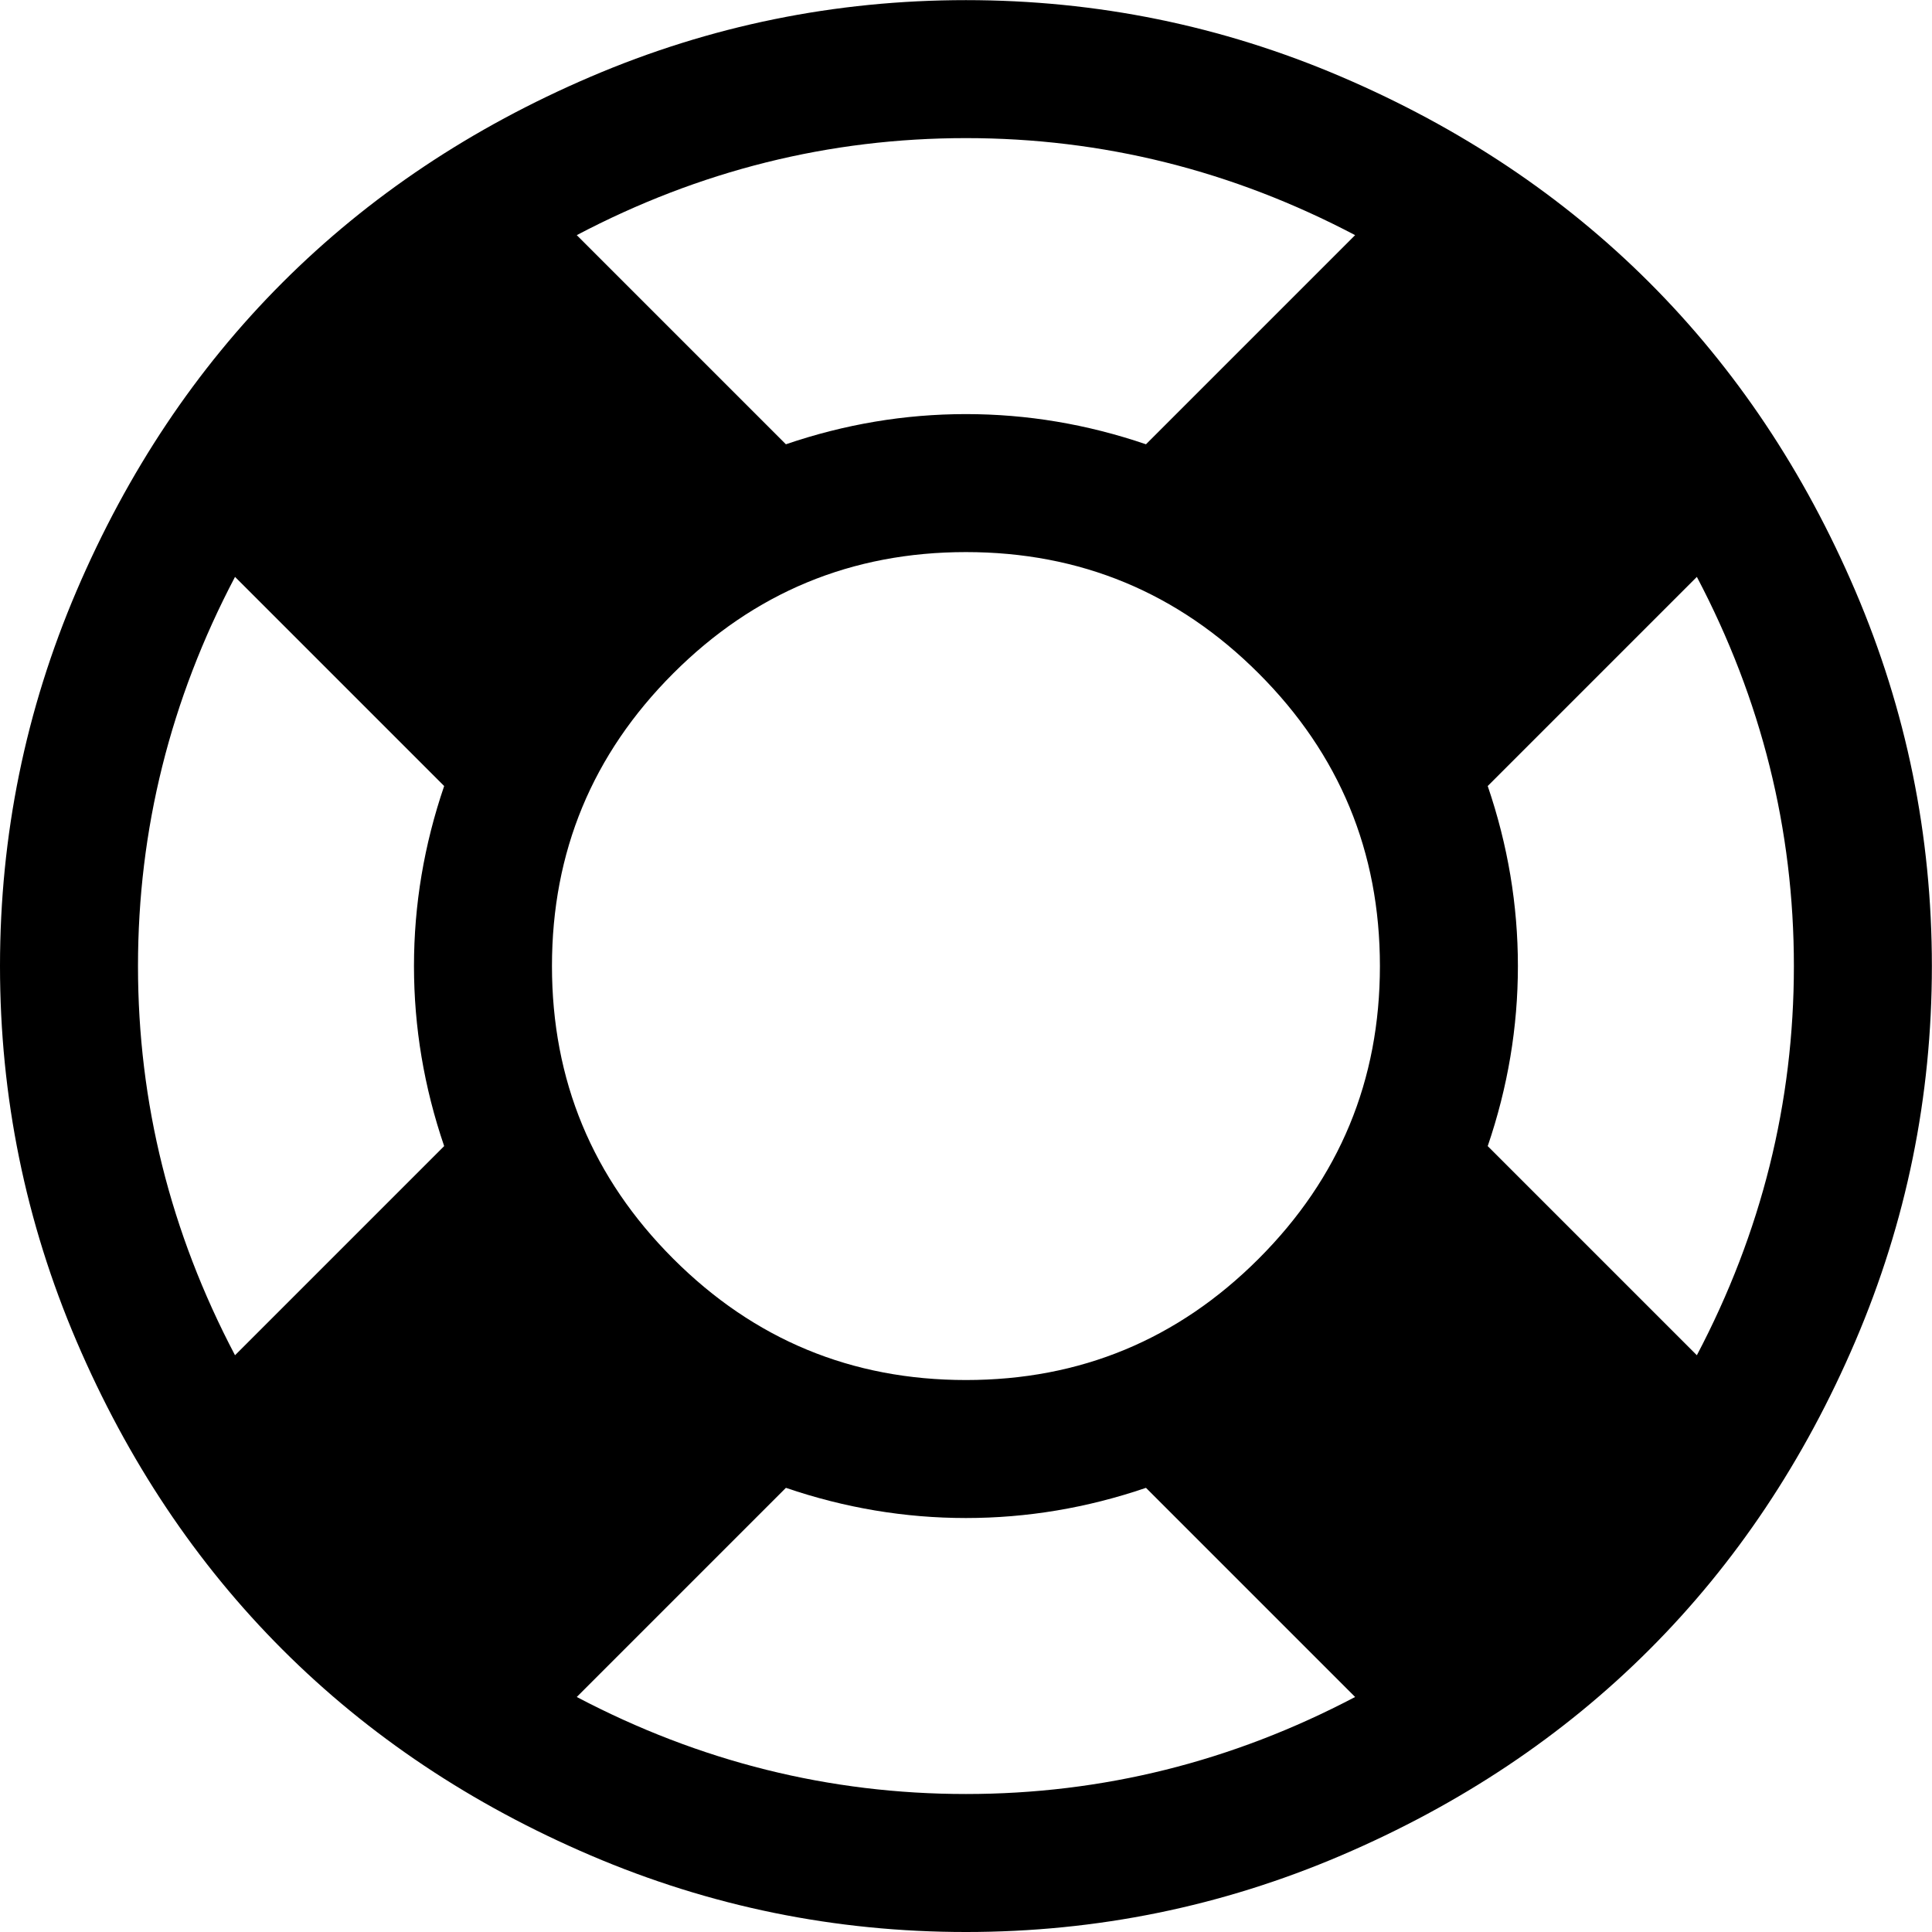 <svg height="1000" width="1000" xmlns="http://www.w3.org/2000/svg"><path d="M499.968 .064q101.556 0 194.184 39.618t159.588 106.578 106.578 159.588 39.618 194.184 -39.618 194.184 -106.578 159.588 -159.588 106.578 -194.184 39.618 -194.184 -39.618 -159.588 -106.578 -106.578 -159.588 -39.618 -194.184 39.618 -194.184 106.578 -159.588 159.588 -106.578 194.184 -39.618zm0 71.424q-106.02 0 -201.438 50.22l108.252 108.252q45.756 -15.624 93.186 -15.624t93.186 15.624l108.252 -108.252q-95.418 -50.22 -201.438 -50.22zm-378.324 629.982l108.252 -108.252q-15.624 -45.756 -15.624 -93.186t15.624 -93.186l-108.252 -108.252q-50.22 95.418 -50.22 201.438t50.22 201.438zm378.324 227.106q106.02 0 201.438 -50.22l-108.252 -108.252q-45.756 15.624 -93.186 15.624t-93.186 -15.624l-108.252 108.252q95.418 50.22 201.438 50.22zm0 -214.272q88.722 0 151.497 -62.775t62.775 -151.497 -62.775 -151.497 -151.497 -62.775 -151.497 62.775 -62.775 151.497 62.775 151.497 151.497 62.775zm270.072 -121.086l108.252 108.252q50.22 -95.418 50.22 -201.438t-50.22 -201.438l-108.252 108.252q15.624 45.756 15.624 93.186t-15.624 93.186z"/></svg>